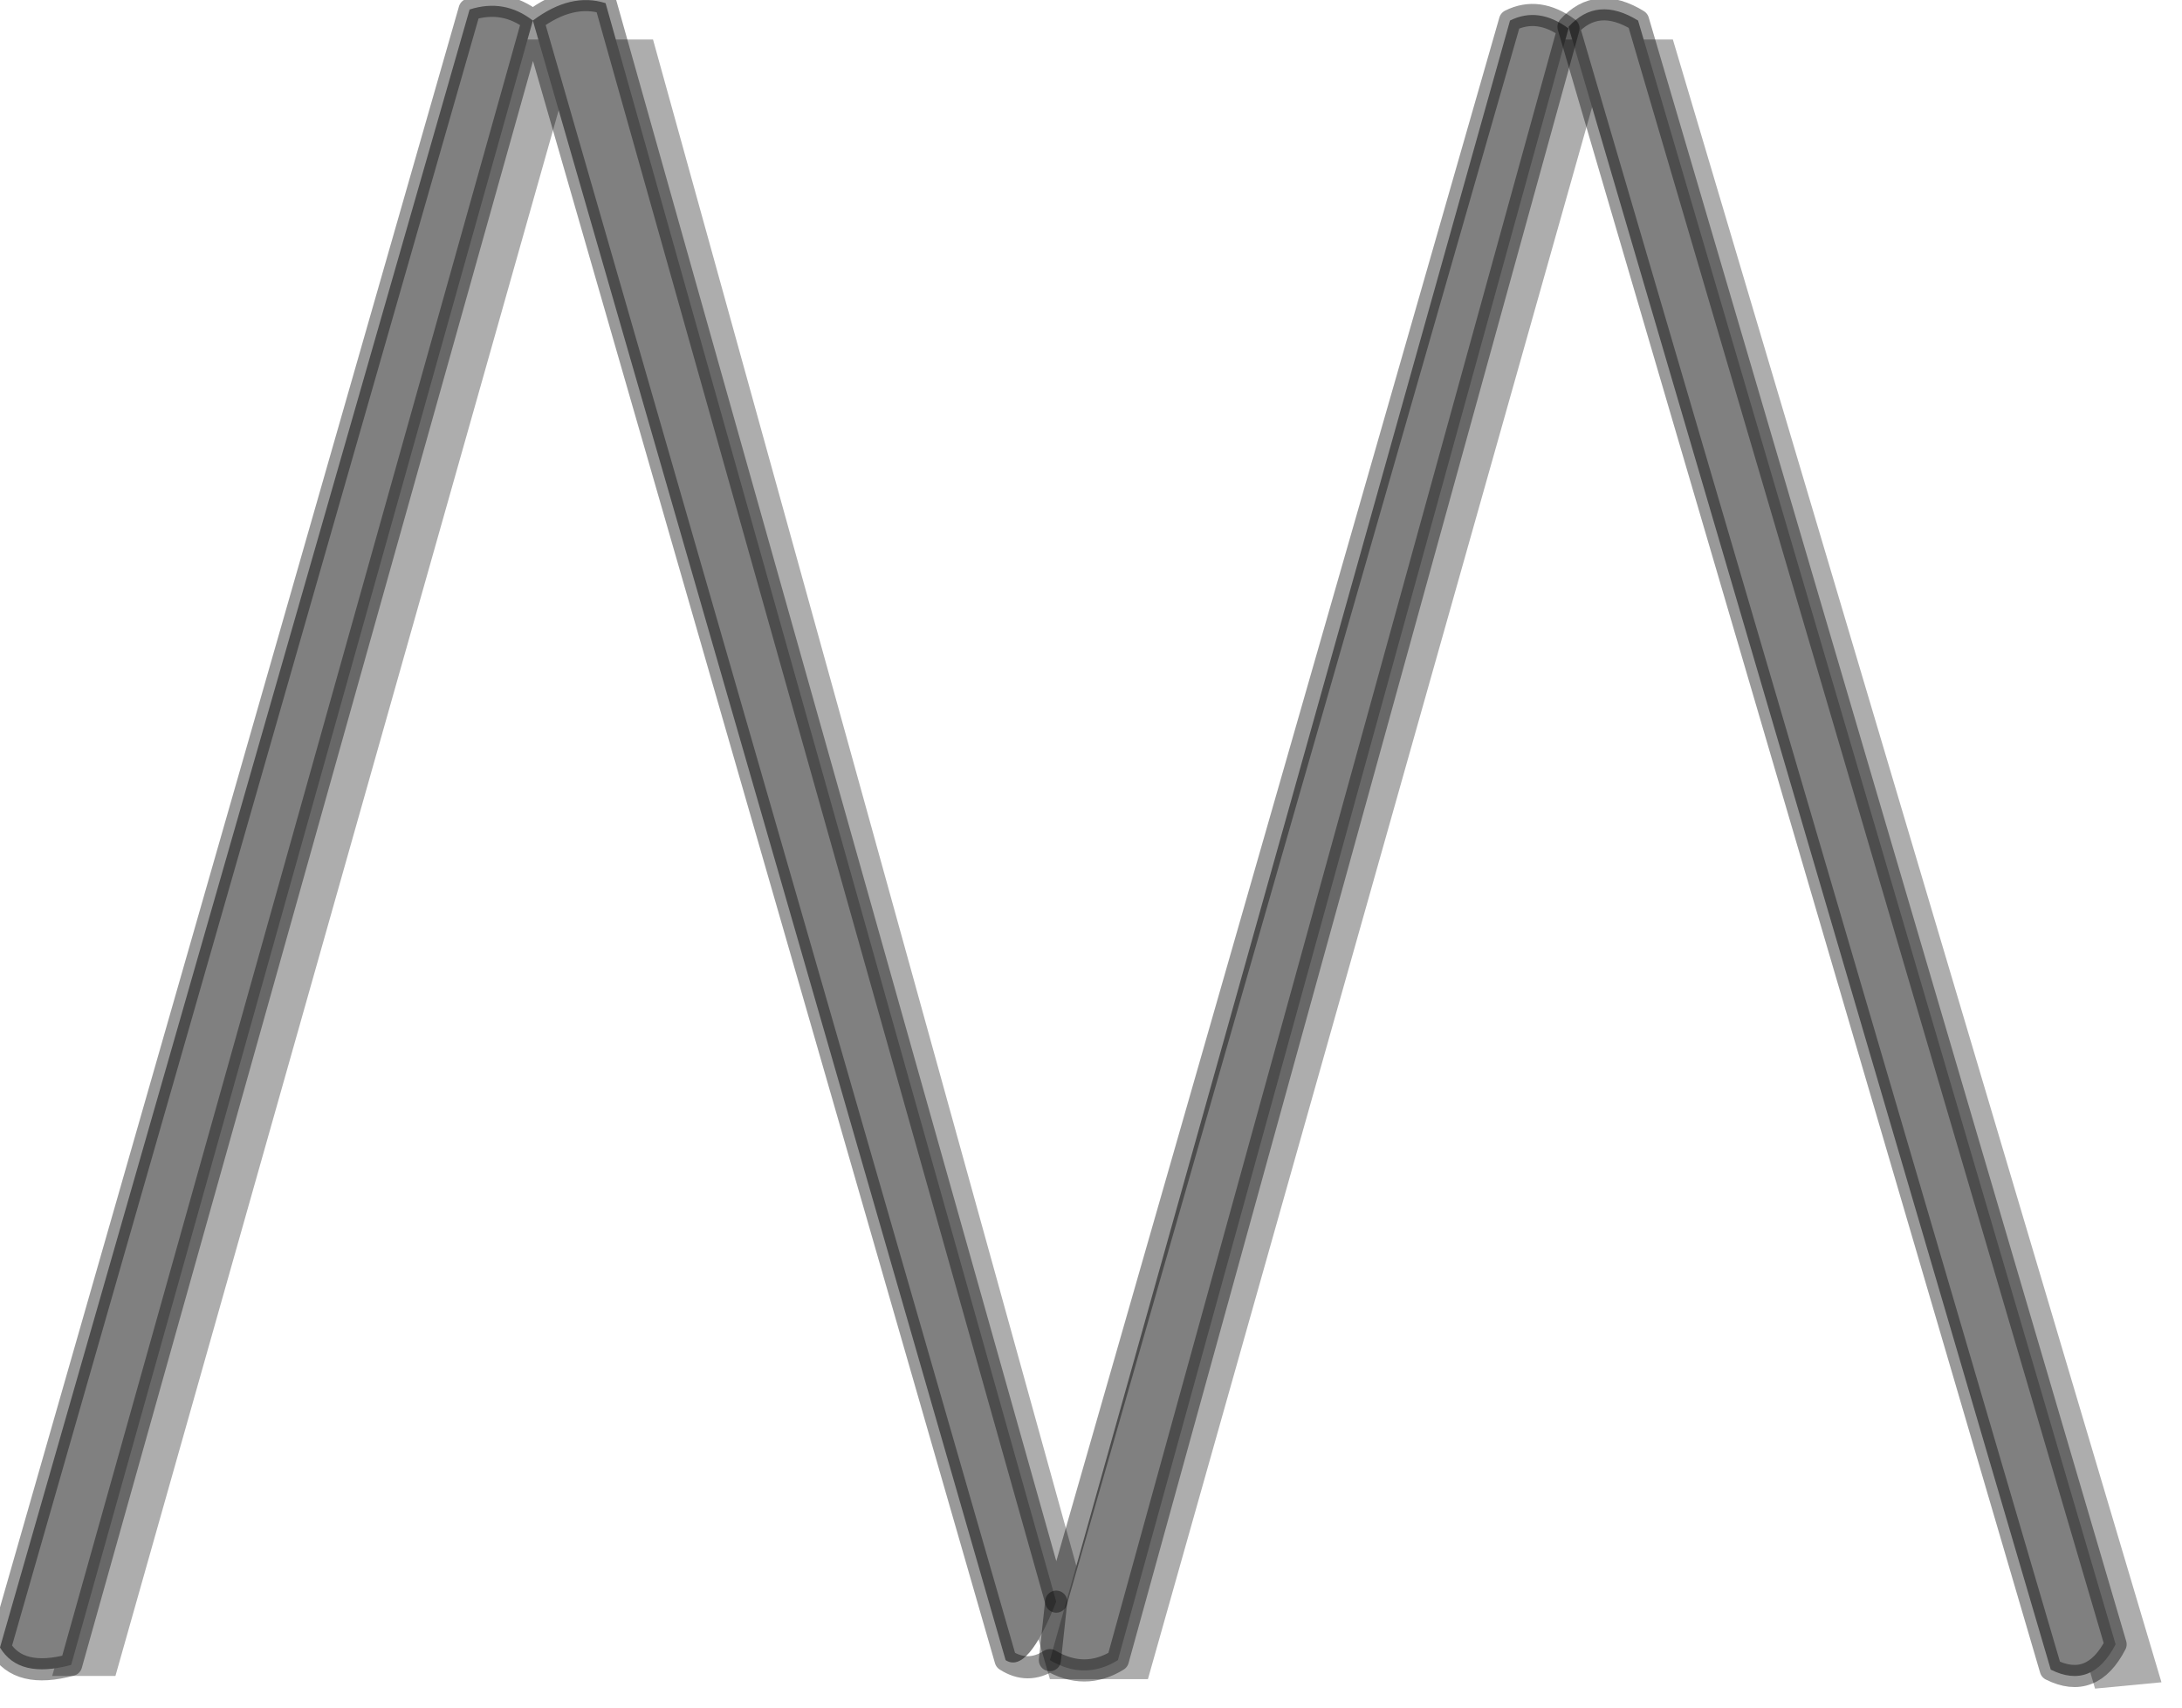 <?xml version="1.0" encoding="utf-8"?>
<svg version="1.1" id="Layer_1"
xmlns="http://www.w3.org/2000/svg"
xmlns:xlink="http://www.w3.org/1999/xlink"
width="69px" height="54px"
xml:space="preserve">
<g id="PathID_3063" transform="matrix(1, 0, 0, 1, 0, 0)">
<path style="fill:#000000;fill-opacity:0.322" d="M50.95 1.25L36.3 53.1L33.2 53.1L18.3 1.25L3.65 53L1.65 53L16.5 1.25L18.3 1.25L20.65 1.25L34.1 49.75L49.2 1.25L50.95 1.25M52.9 1.25L68.35 53.2L66.25 53.4L51.05 1.25L52.9 1.25" />
</g>
<g id="PathID_3064" transform="matrix(1, 0, 0, 1, 0, 0)">
<path style="fill:#808080;fill-opacity:1" d="M51.8 0.65L66.9 52Q66.15 53.45 64.85 52.8L49.6 0.85Q50.5 -0.15 51.8 0.65M49.6 0.9L35.35 52.5Q34.3 53.15 33.2 52.5L33.4 50.65Q32.5 52.95 31.8 52.5L16.85 0.65L2.25 52.65Q0.6 53.1 0 52.1L14.85 0.3Q15.95 -0.05 16.85 0.65Q18.05 -0.25 19.15 0.1L33.4 50.65L33.2 52.5L47.75 0.65Q48.65 0.2 49.6 0.9" />
<path style="fill:none;stroke-width:0.7;stroke-linecap:round;stroke-linejoin:round;stroke-miterlimit:3;stroke:#000000;stroke-opacity:0.4" d="M49.6 0.85L64.85 52.8Q66.15 53.45 66.9 52L51.8 0.65Q50.5 -0.15 49.6 0.85z" />
<path style="fill:none;stroke-width:0.7;stroke-linecap:round;stroke-linejoin:round;stroke-miterlimit:3;stroke:#000000;stroke-opacity:0.4" d="M49.6 0.9L35.35 52.5Q34.3 53.15 33.2 52.5Q32.5 52.95 31.8 52.5L16.85 0.65L2.25 52.65Q0.6 53.1 0 52.1L14.85 0.3Q15.95 -0.05 16.85 0.65Q18.05 -0.25 19.15 0.1L33.4 50.65L47.75 0.65Q48.65 0.2 49.6 0.9z" />
<path style="fill:none;stroke-width:0.7;stroke-linecap:round;stroke-linejoin:round;stroke-miterlimit:3;stroke:#000000;stroke-opacity:0.4" d="M33.4 50.65L33.2 52.5" />
</g>
</svg>
